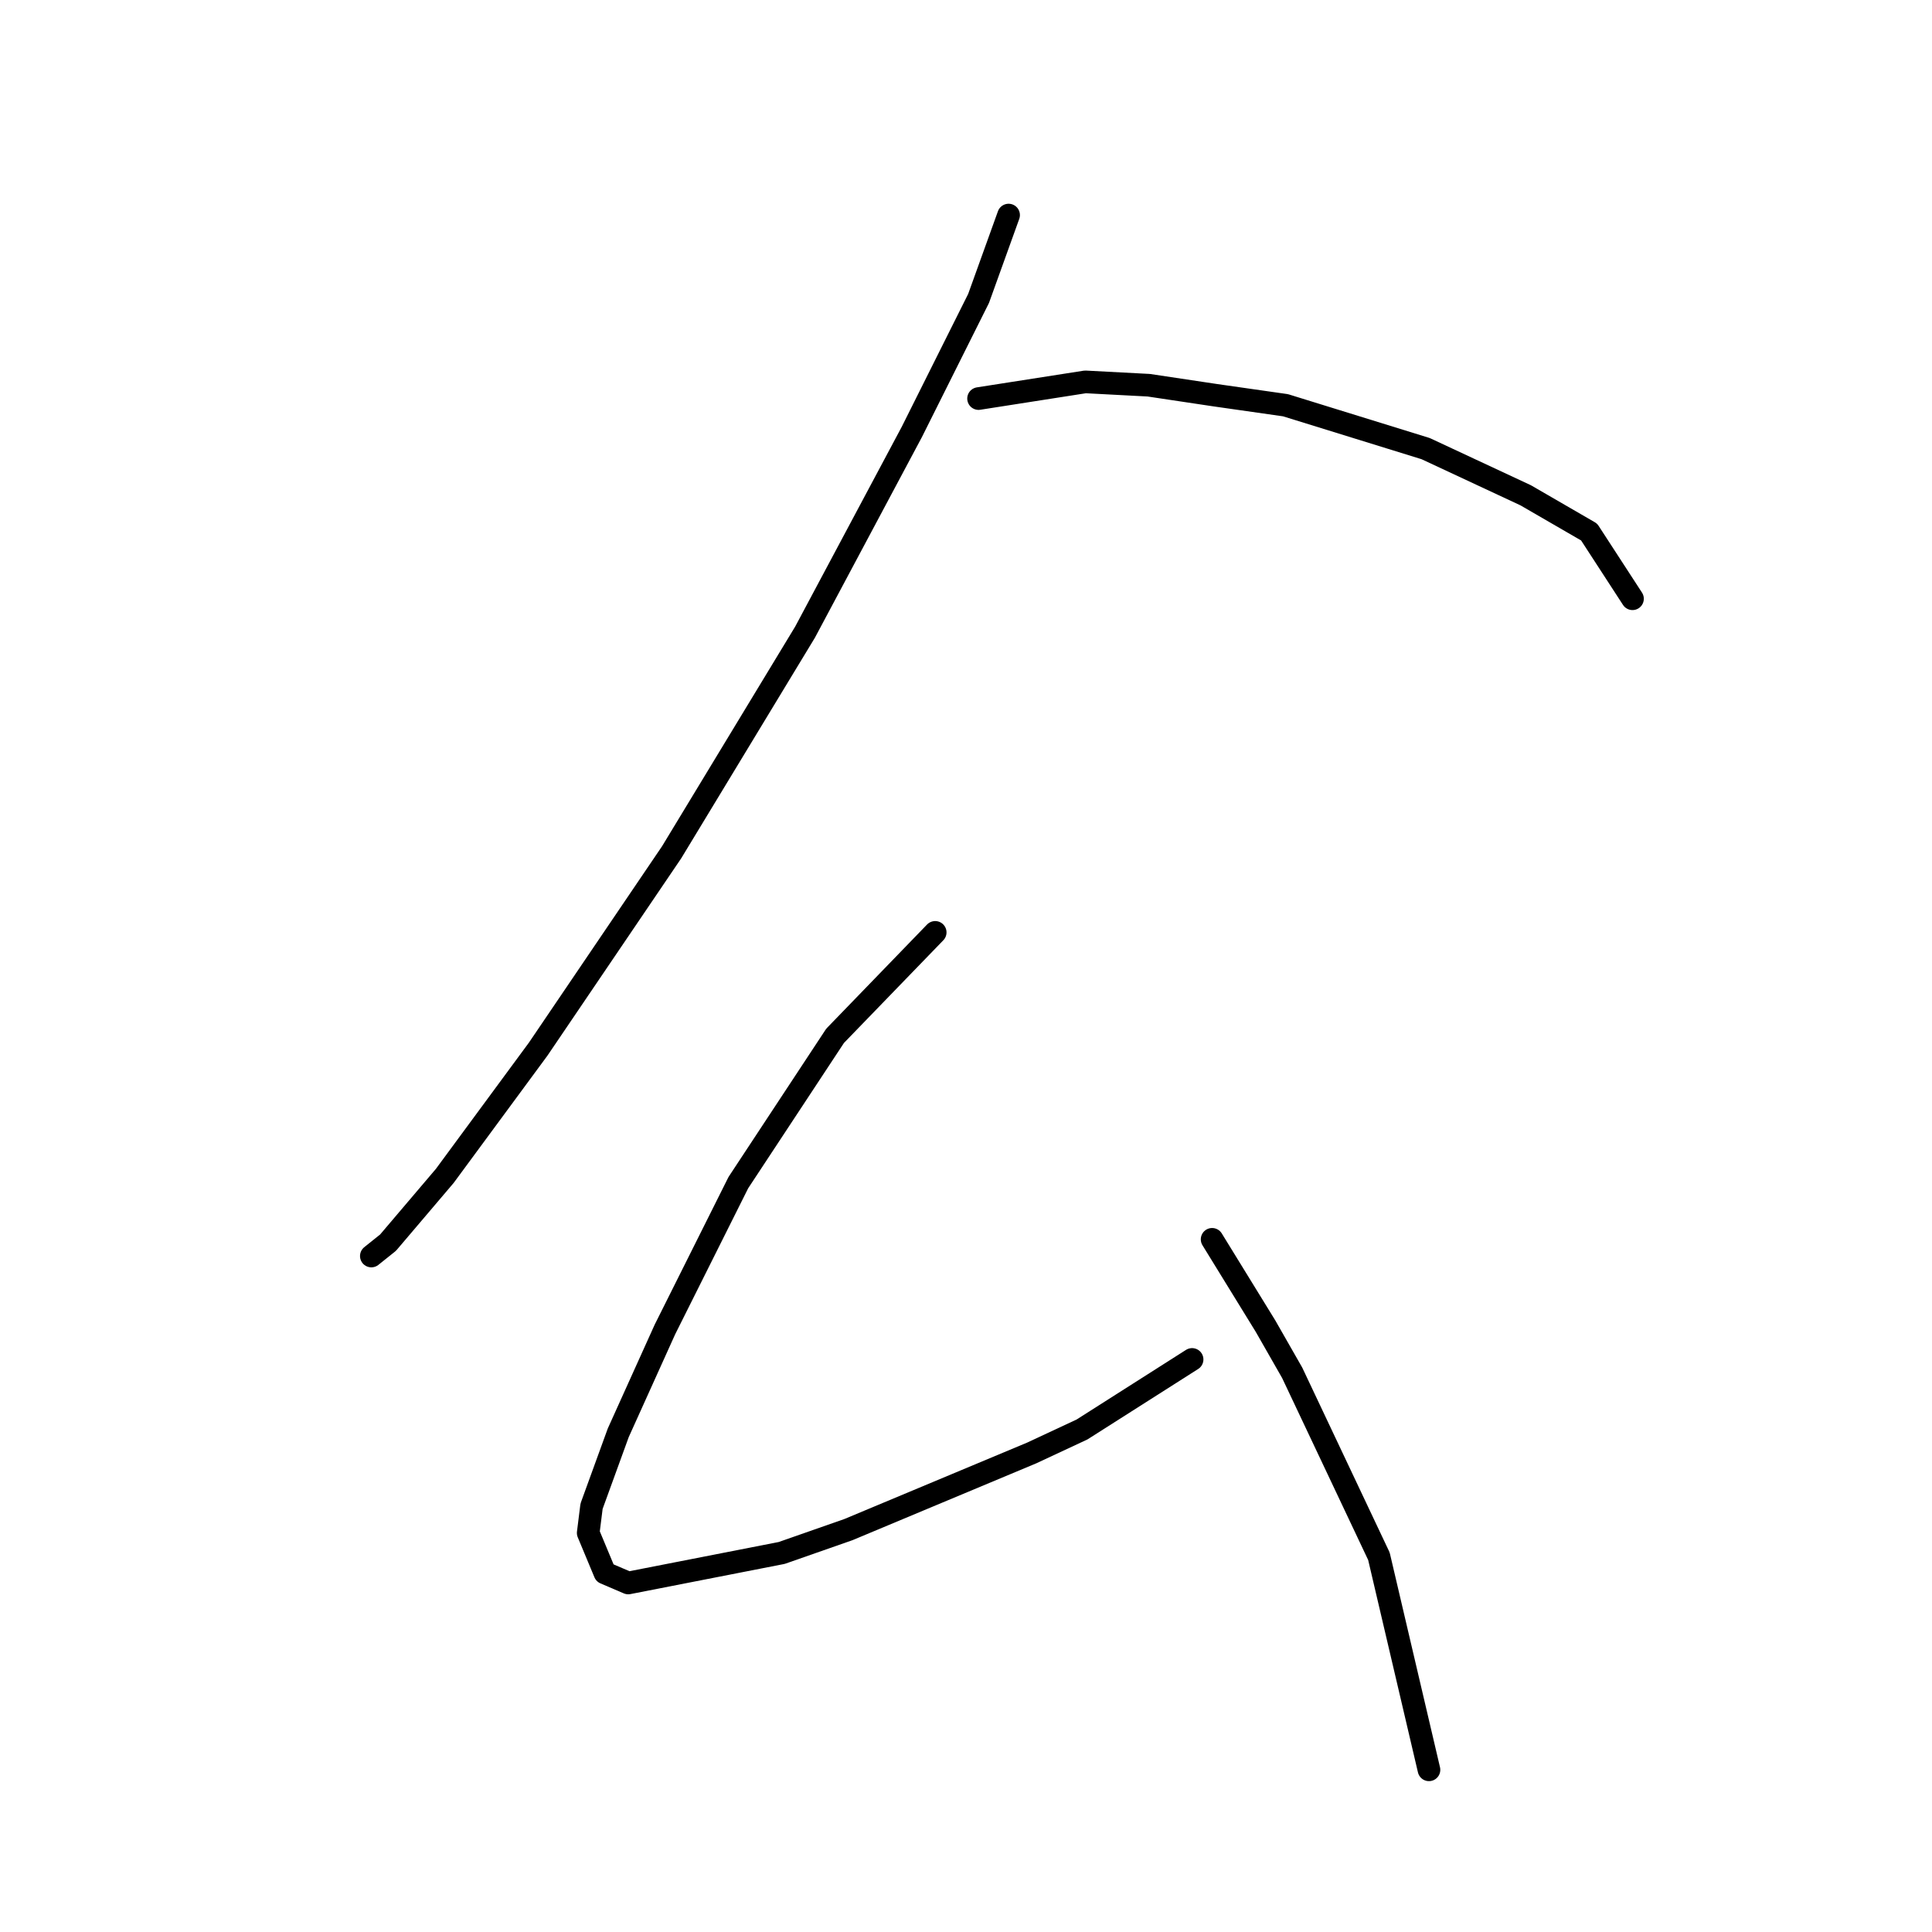 <?xml version="1.0" standalone="no"?>
    <svg width="256" height="256" xmlns="http://www.w3.org/2000/svg" version="1.1">
    <polyline stroke="black" stroke-width="3" stroke-linecap="round" fill="transparent" stroke-linejoin="round" points="133.644 28.498 129.665 39.55 125.686 47.507 120.823 57.233 106.676 83.758 88.993 112.936 71.309 139.019 58.931 155.819 51.415 164.66 49.205 166.429 49.205 166.429 " />
        <polyline stroke="black" stroke-width="3" stroke-linecap="round" fill="transparent" stroke-linejoin="round" points="129.665 52.812 143.811 50.602 152.211 51.044 161.053 52.37 170.337 53.697 188.904 59.444 202.167 65.633 210.567 70.496 216.314 79.338 216.314 79.338 " />
        <polyline stroke="black" stroke-width="3" stroke-linecap="round" fill="transparent" stroke-linejoin="round" points="123.918 123.546 110.655 137.251 97.835 156.703 88.109 176.155 81.919 189.859 78.383 199.585 77.941 203.122 80.151 208.427 83.246 209.753 103.582 205.774 112.423 202.68 136.738 192.512 143.369 189.417 157.958 180.133 157.958 180.133 " />
        <polyline stroke="black" stroke-width="3" stroke-linecap="round" fill="transparent" stroke-linejoin="round" points="160.611 164.218 167.684 175.712 171.221 181.902 182.715 206.216 189.346 234.51 189.346 234.51 " />
        </svg>